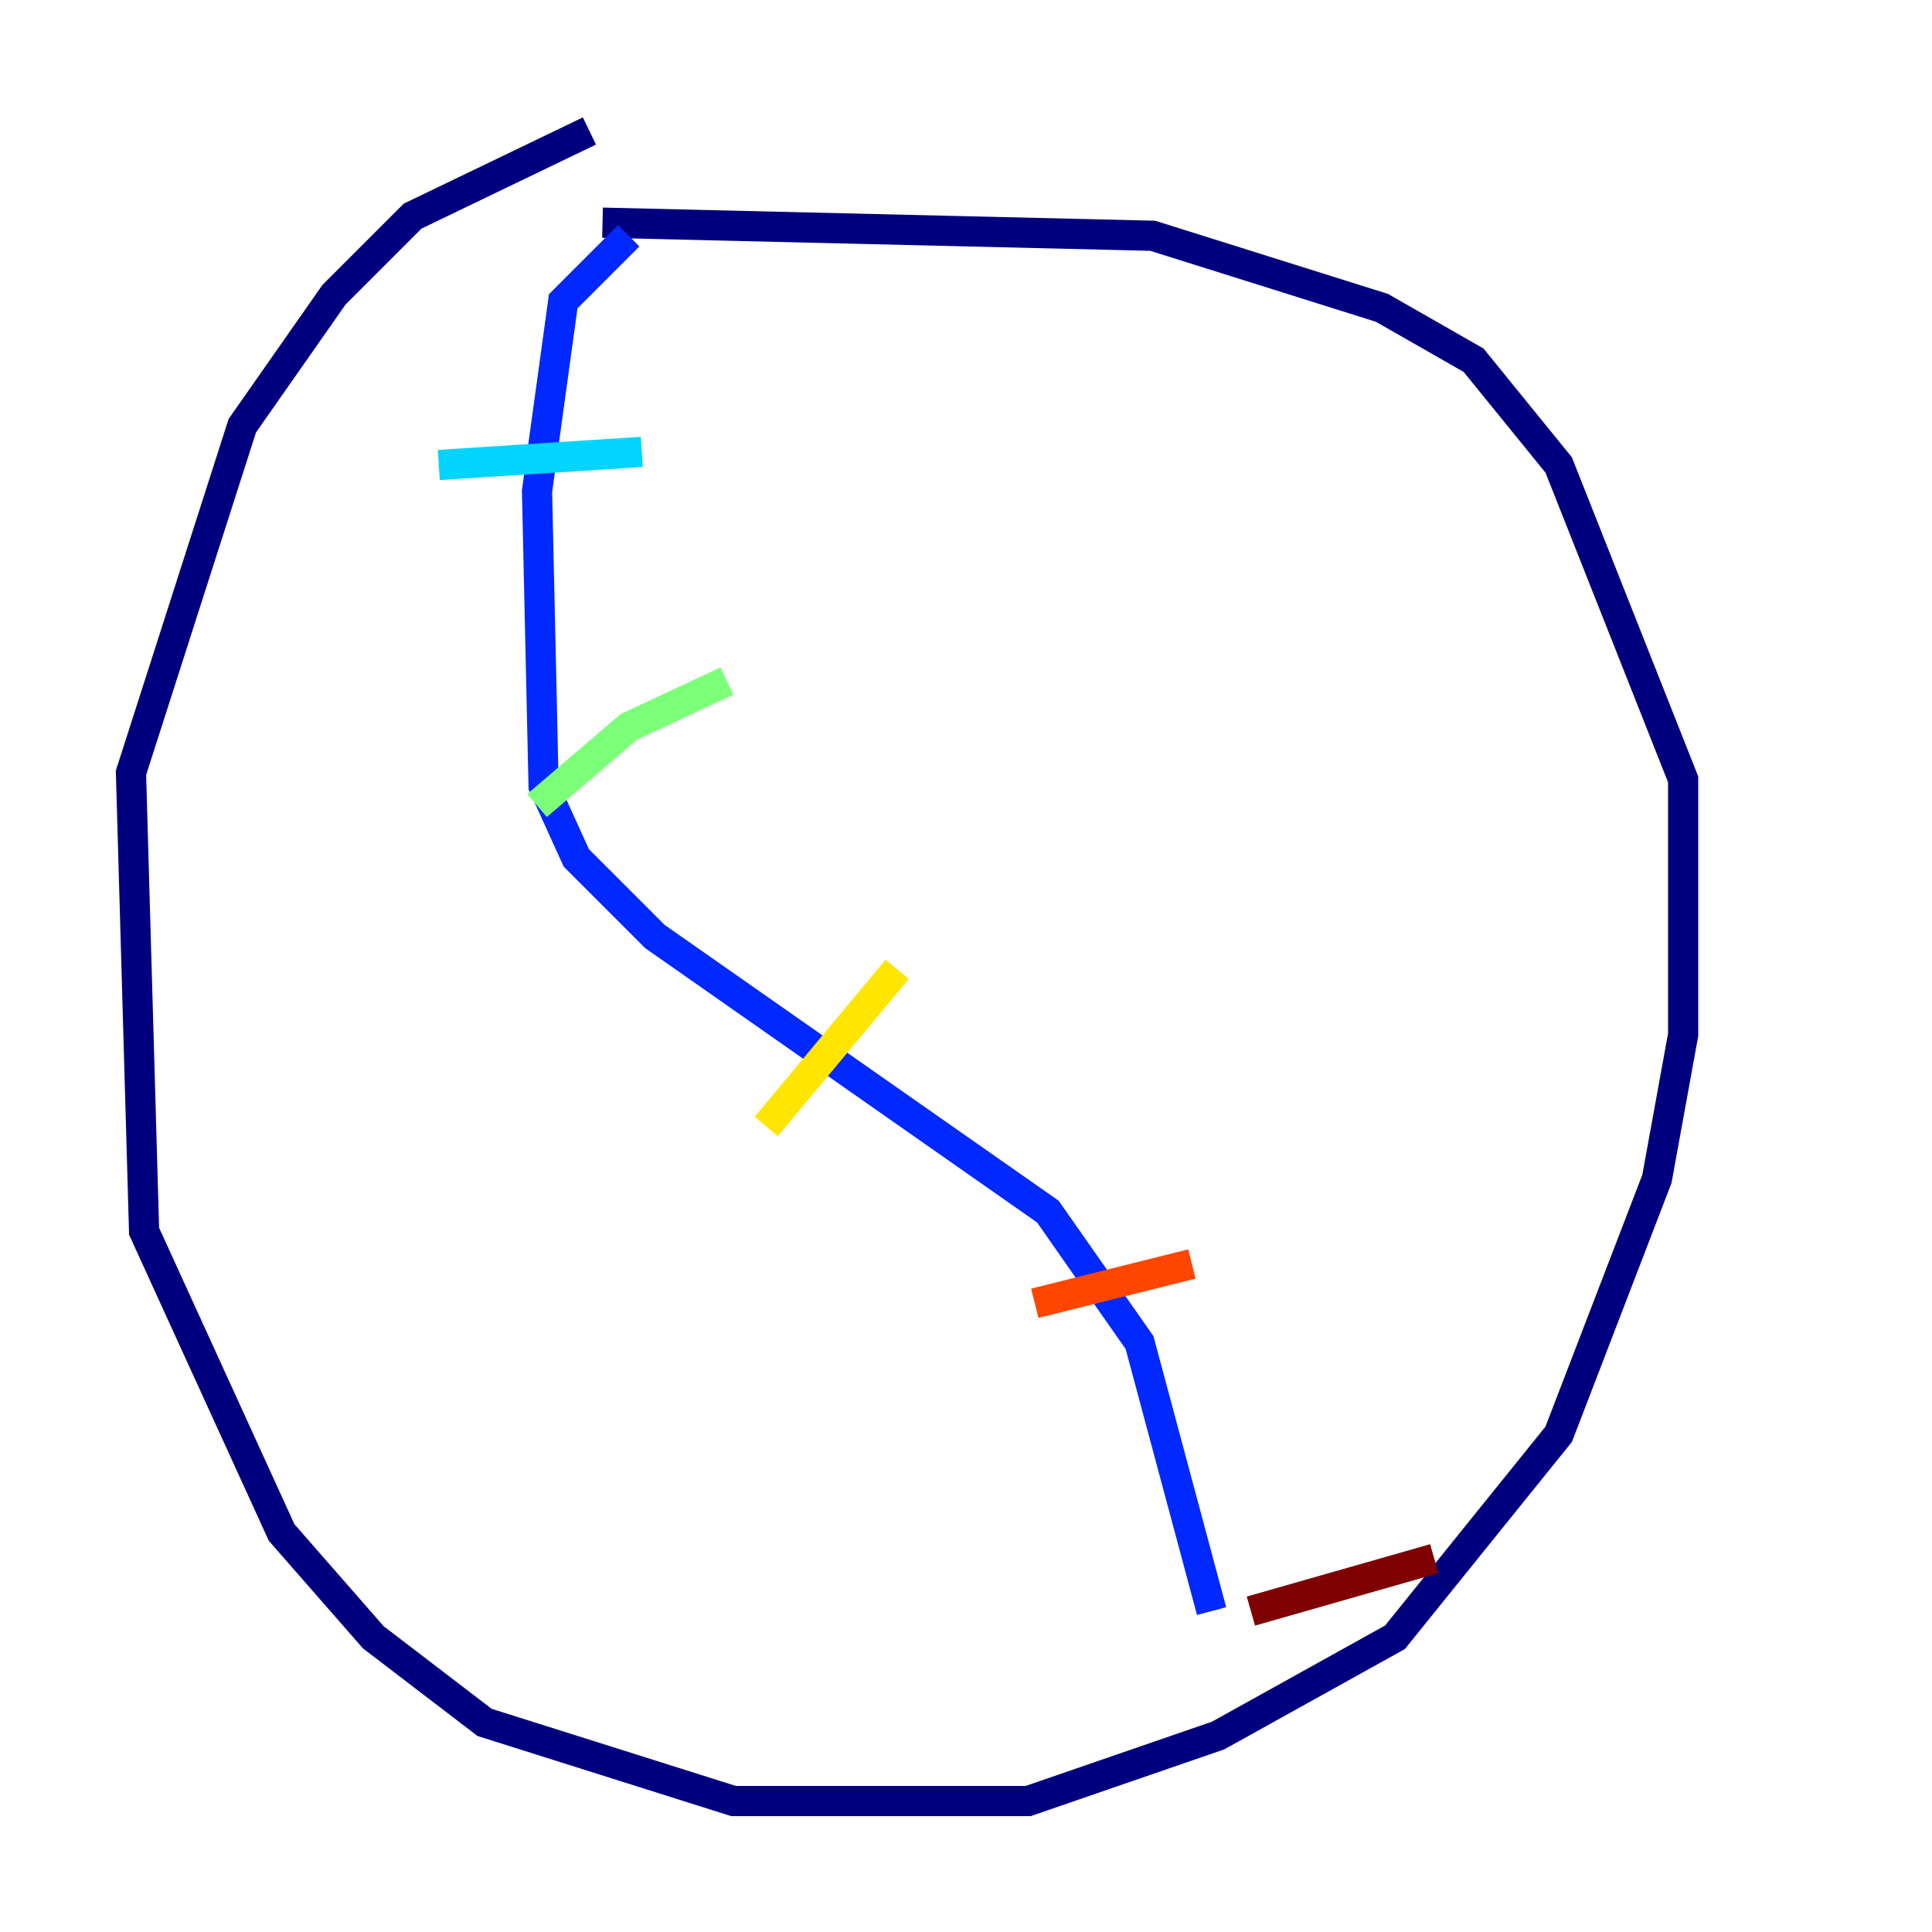 <?xml version="1.0" encoding="utf-8" ?>
<svg baseProfile="tiny" height="128" version="1.2" viewBox="0,0,128,128" width="128" xmlns="http://www.w3.org/2000/svg" xmlns:ev="http://www.w3.org/2001/xml-events" xmlns:xlink="http://www.w3.org/1999/xlink"><defs /><polyline fill="none" points="39.051,8.678 27.336,14.319 22.129,19.525 16.054,28.203 8.678,51.2 9.546,81.573 18.658,101.532 24.732,108.475 32.108,114.115 48.597,119.322 68.122,119.322 80.705,114.983 92.42,108.475 103.268,95.024 109.776,78.102 111.512,68.556 111.512,51.634 103.268,30.807 97.627,23.864 91.552,20.393 76.366,15.62 39.919,14.752" stroke="#00007f" stroke-width="2" /><polyline fill="none" points="41.654,15.62 37.315,19.959 35.58,32.542 36.014,52.068 38.183,56.841 43.39,62.047 69.424,80.271 75.498,88.949 80.271,106.739" stroke="#0028ff" stroke-width="2" /><polyline fill="none" points="29.071,30.807 42.522,29.939" stroke="#00d4ff" stroke-width="2" /><polyline fill="none" points="35.58,53.37 41.654,48.163 48.163,45.125" stroke="#7cff79" stroke-width="2" /><polyline fill="none" points="50.766,74.63 59.444,64.217" stroke="#ffe500" stroke-width="2" /><polyline fill="none" points="68.556,86.346 78.969,83.742" stroke="#ff4600" stroke-width="2" /><polyline fill="none" points="82.875,106.739 95.024,103.268" stroke="#7f0000" stroke-width="2" /></svg>